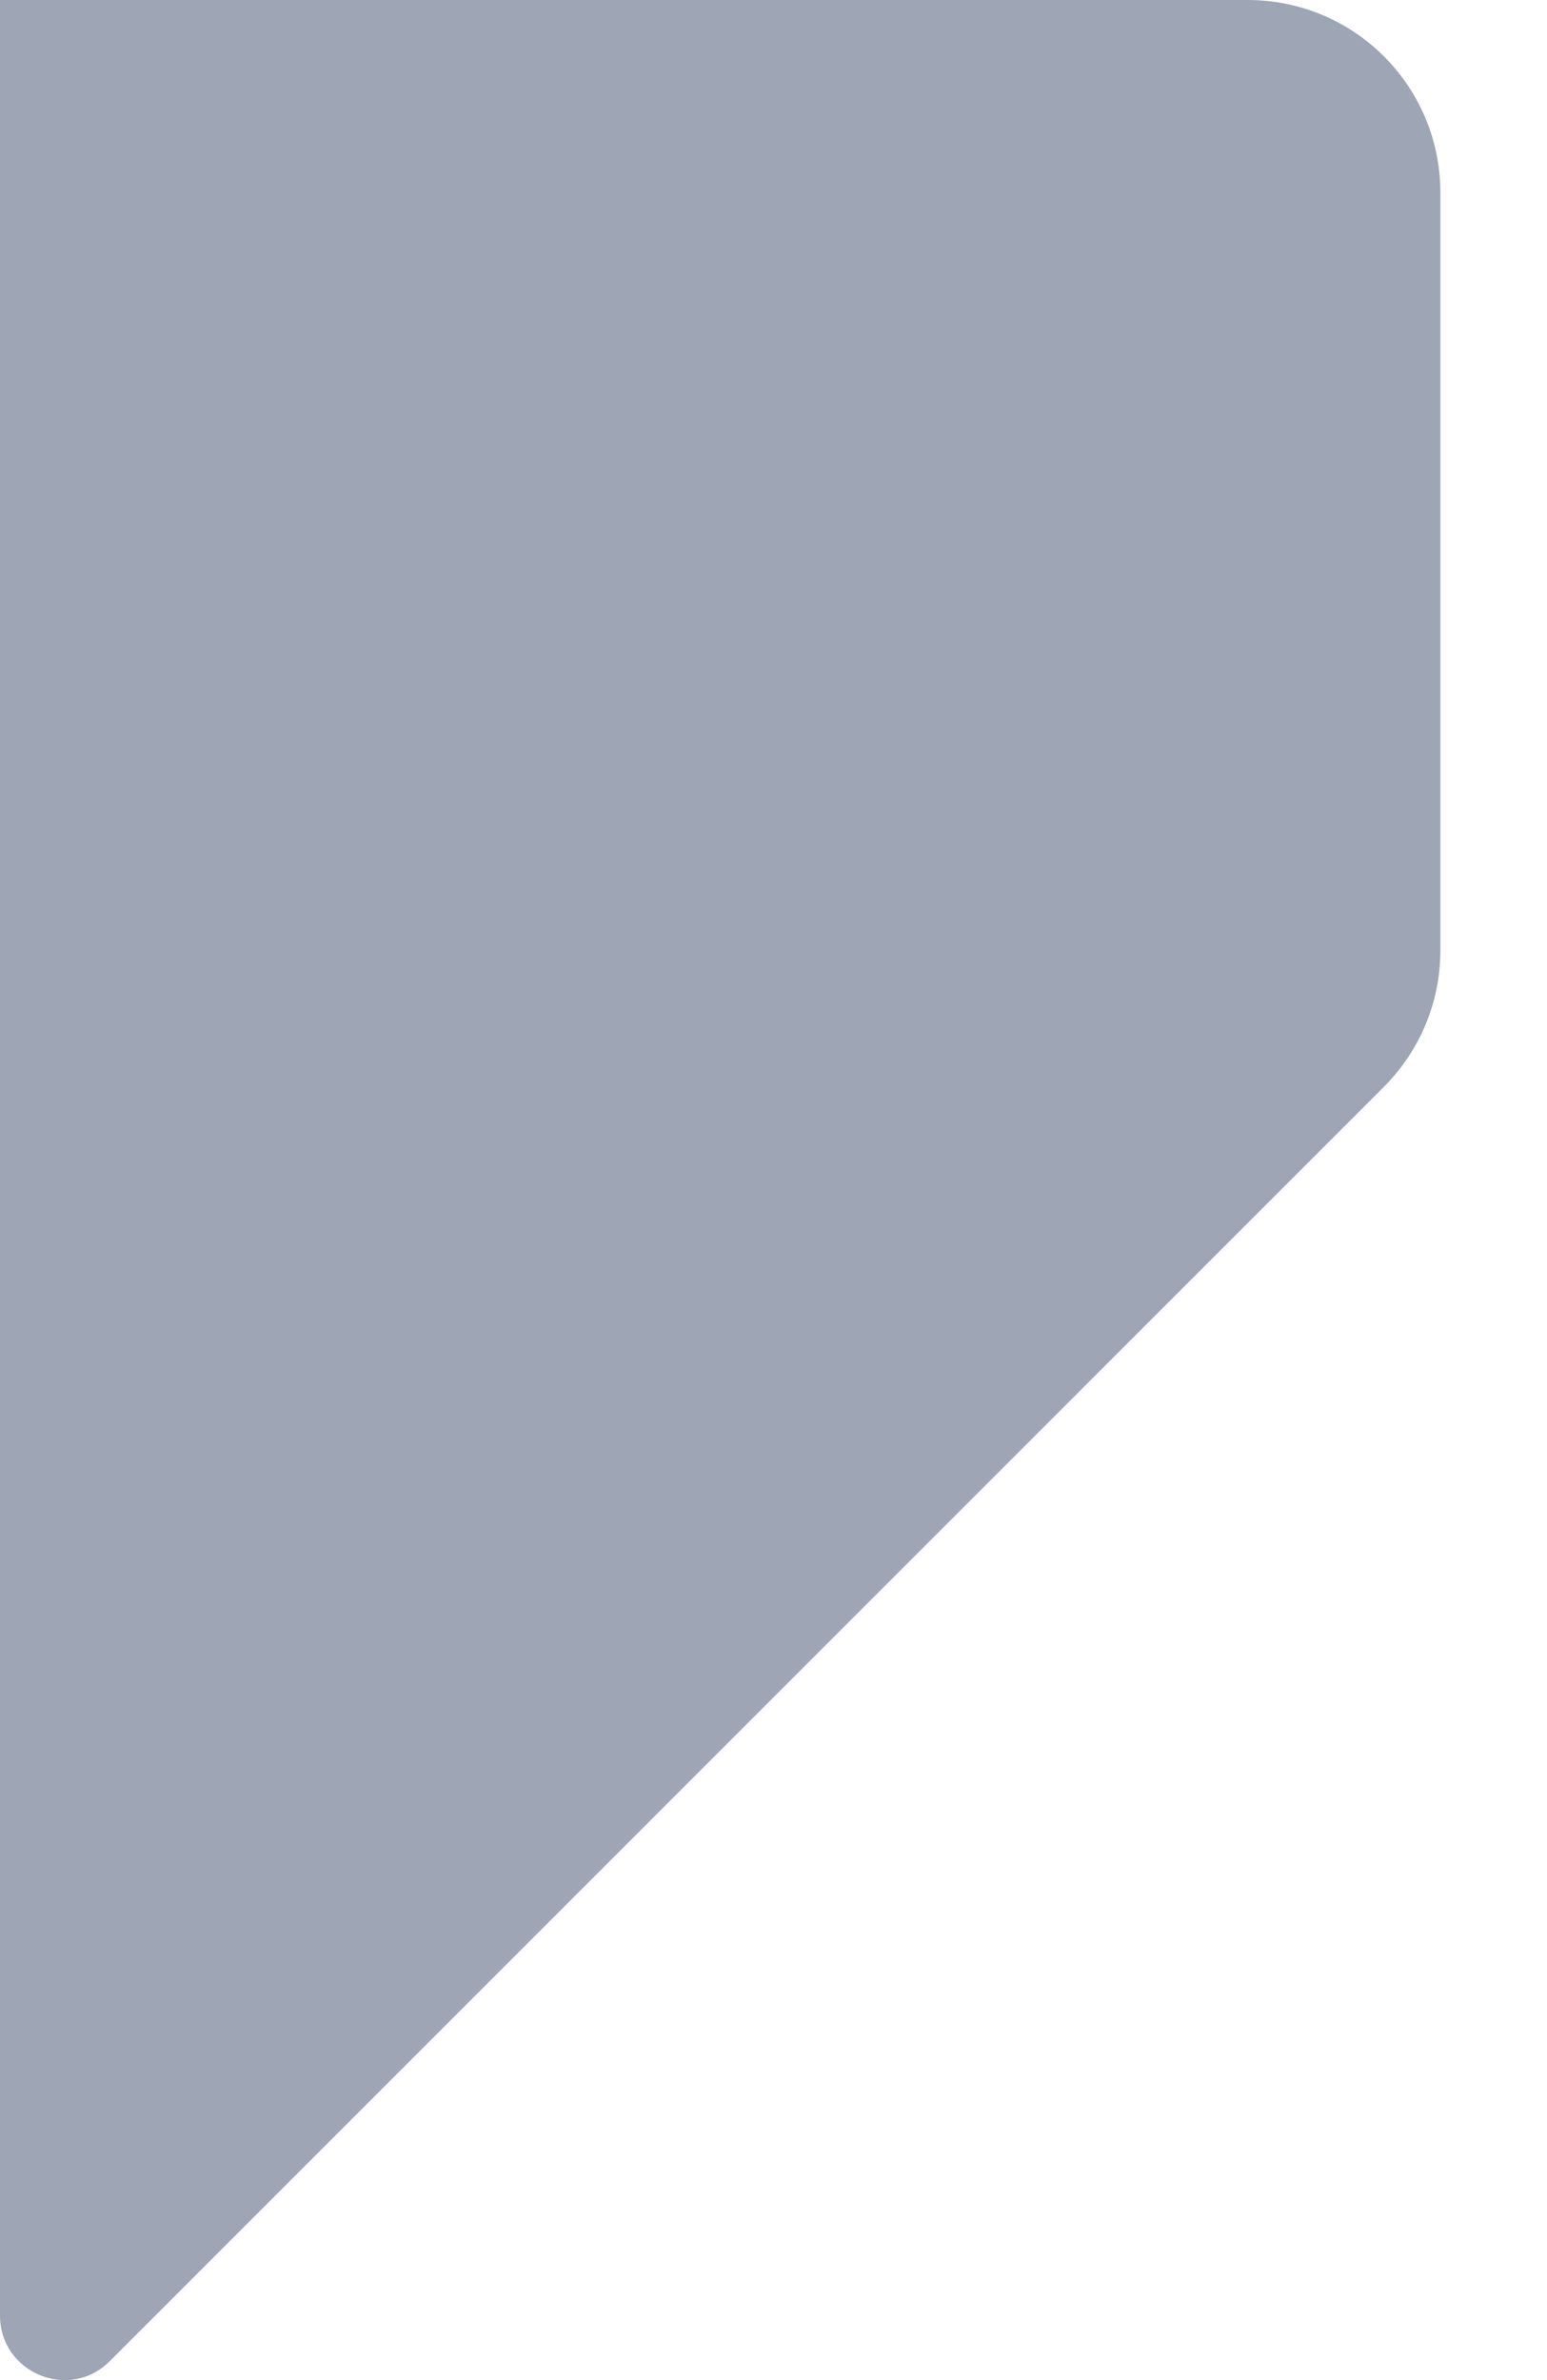 <svg width="13" height="20" viewBox="0 0 13 20" fill="none" xmlns="http://www.w3.org/2000/svg">
<path d="M10.484 0H0V19.458C0 19.939 0.583 20.183 0.923 19.84L11.628 9.134C11.933 8.829 12.104 8.418 12.104 7.987V1.62C12.104 0.724 11.38 0 10.484 0Z" fill="#9EA5B4"/>
</svg>
